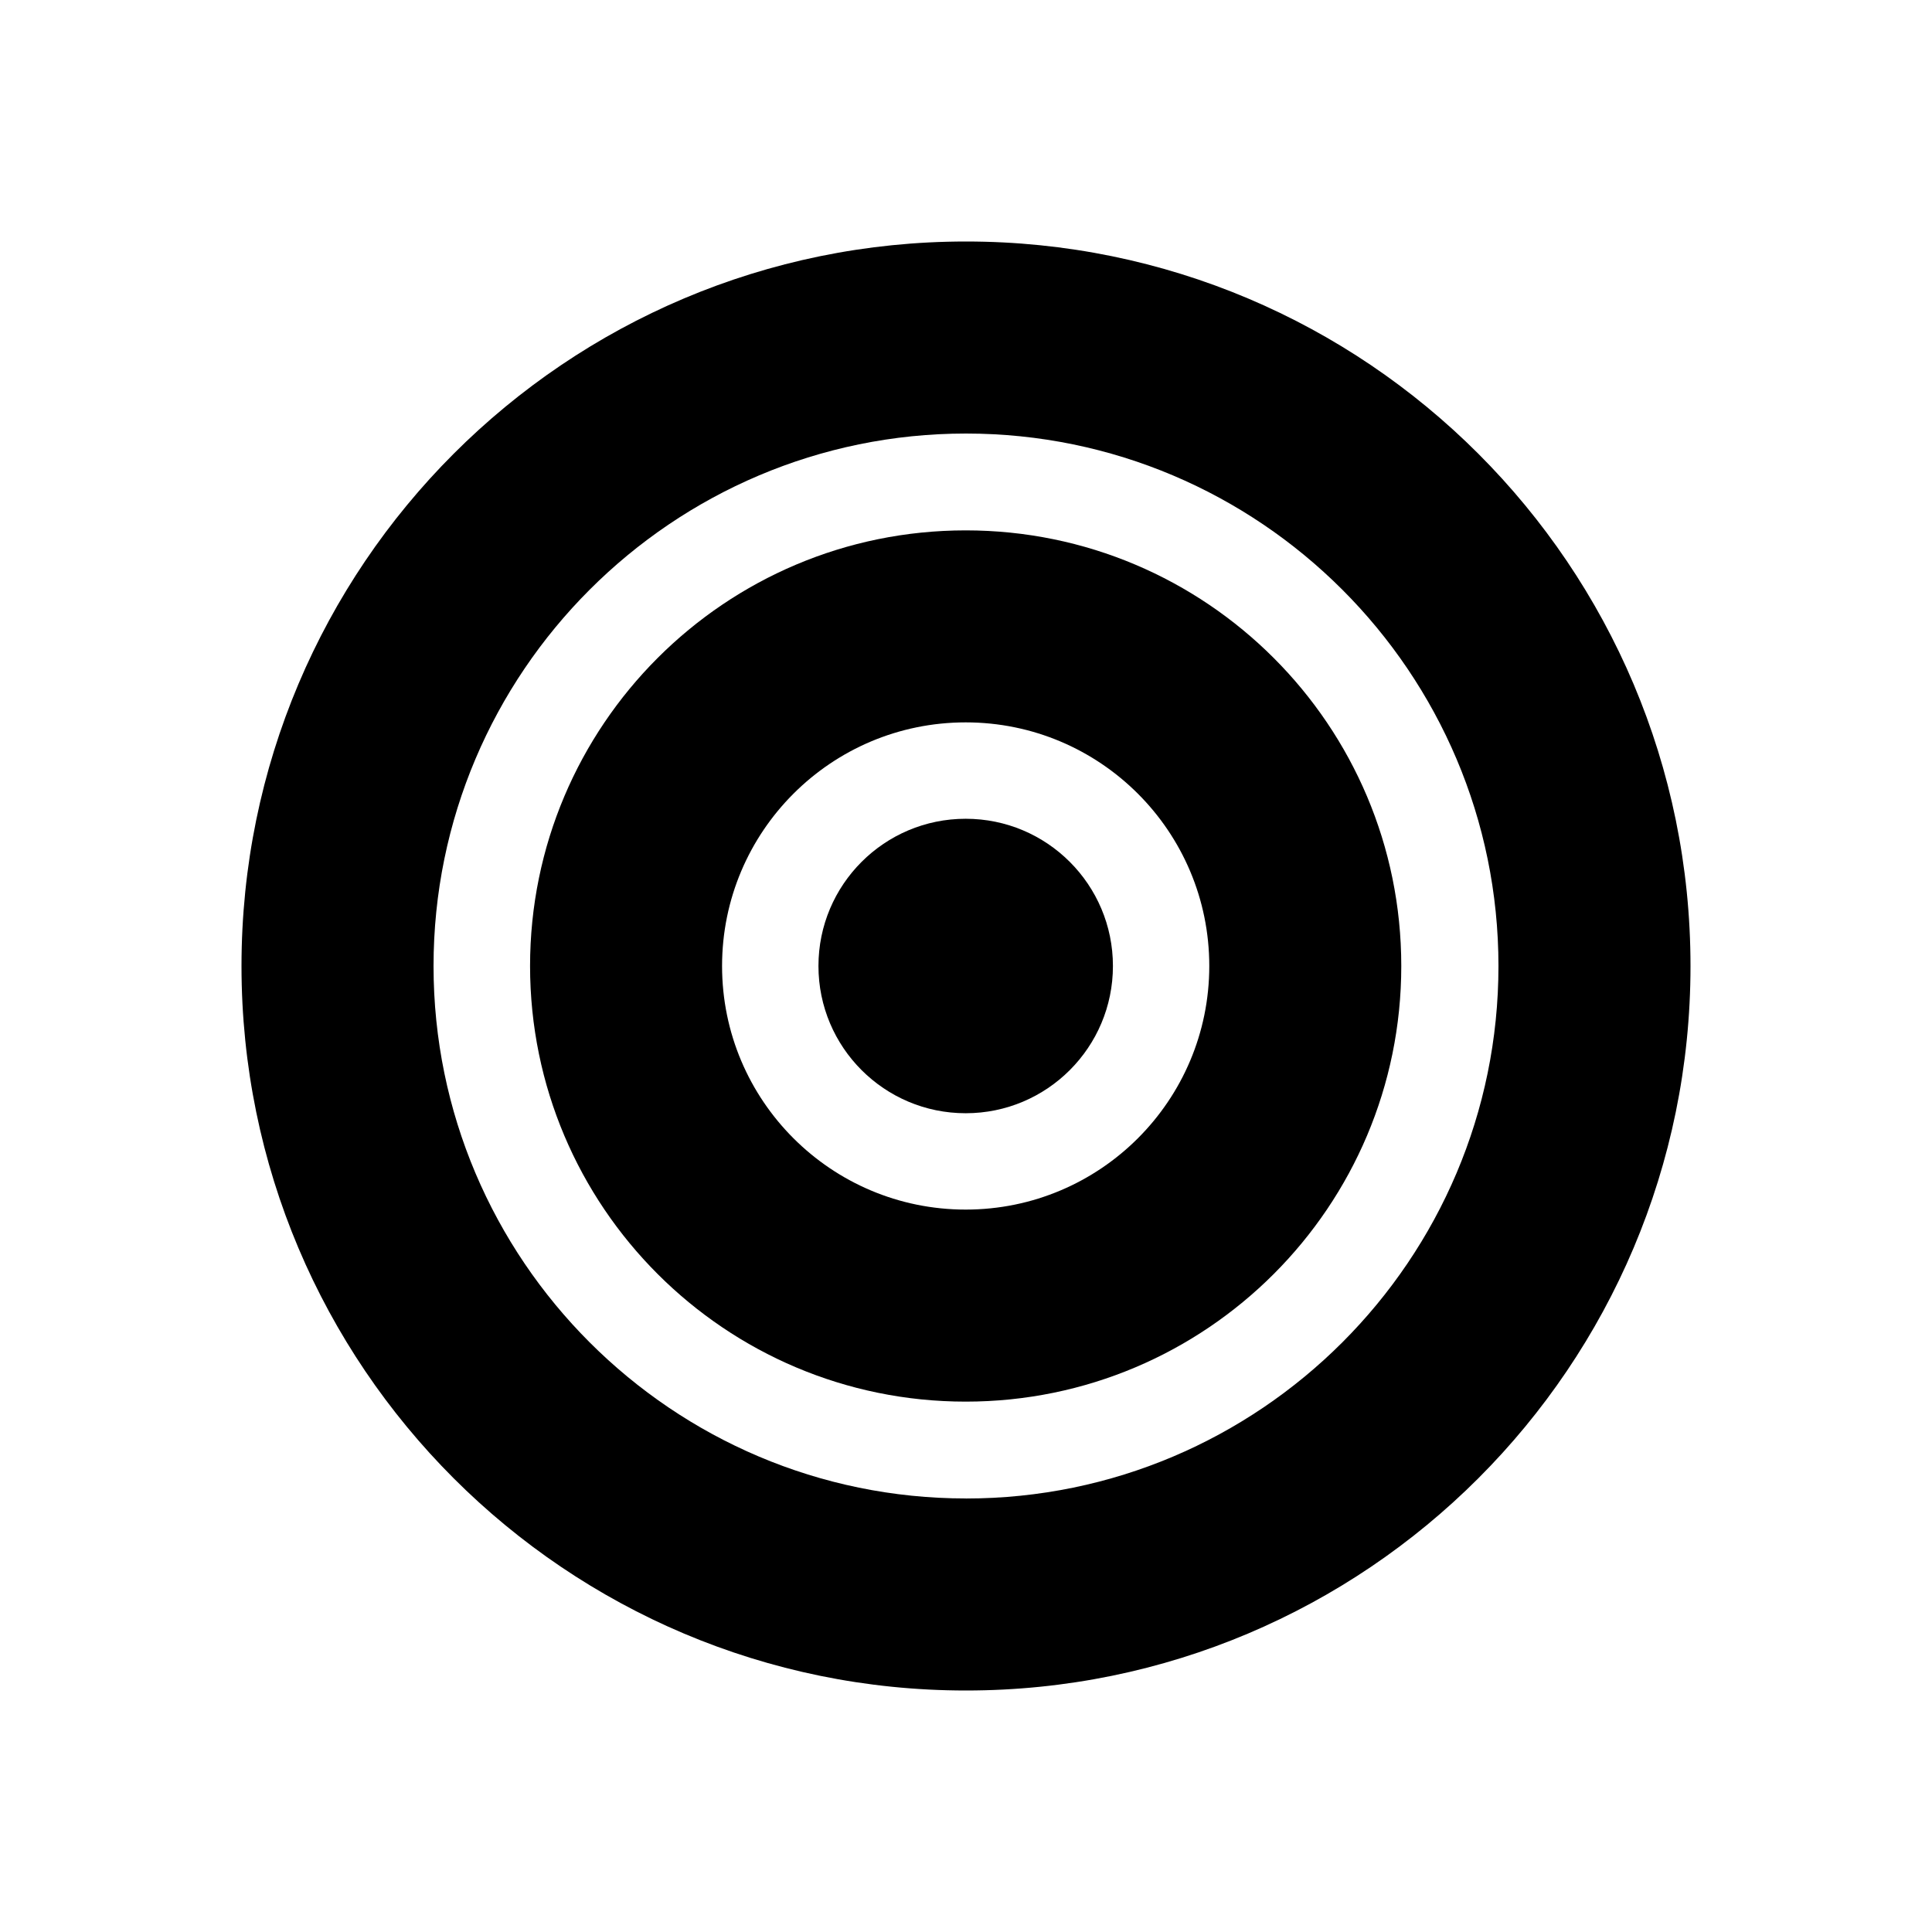 <svg xmlns="http://www.w3.org/2000/svg" width="100" height="100" viewBox="0 0 100 100"><path d="M49.984 27.452C37.53 27.452 27.436 37.547 27.436 50c0 12.453 10.095 22.548 22.548 22.548S72.53 62.453 72.53 50c0-12.453-10.094-22.548-22.546-22.548zm0 35.156c-6.964 0-12.61-5.645-12.61-12.608 0-6.964 5.646-12.61 12.61-12.61S62.592 43.037 62.592 50c0 6.963-5.645 12.608-12.608 12.608z"/><path d="M50 12.5c-20.712 0-37.5 16.793-37.5 37.502C12.5 70.712 29.288 87.5 50 87.5s37.5-16.788 37.5-37.498C87.5 29.292 70.712 12.5 50 12.5zm0 65.06c-15.2 0-27.56-12.36-27.56-27.558C22.44 34.807 34.802 22.44 50 22.44c15.198 0 27.56 12.367 27.56 27.562 0 15.196-12.362 27.56-27.56 27.56z"/><circle cx="49.984" cy="50" r="7.621"/></svg>
